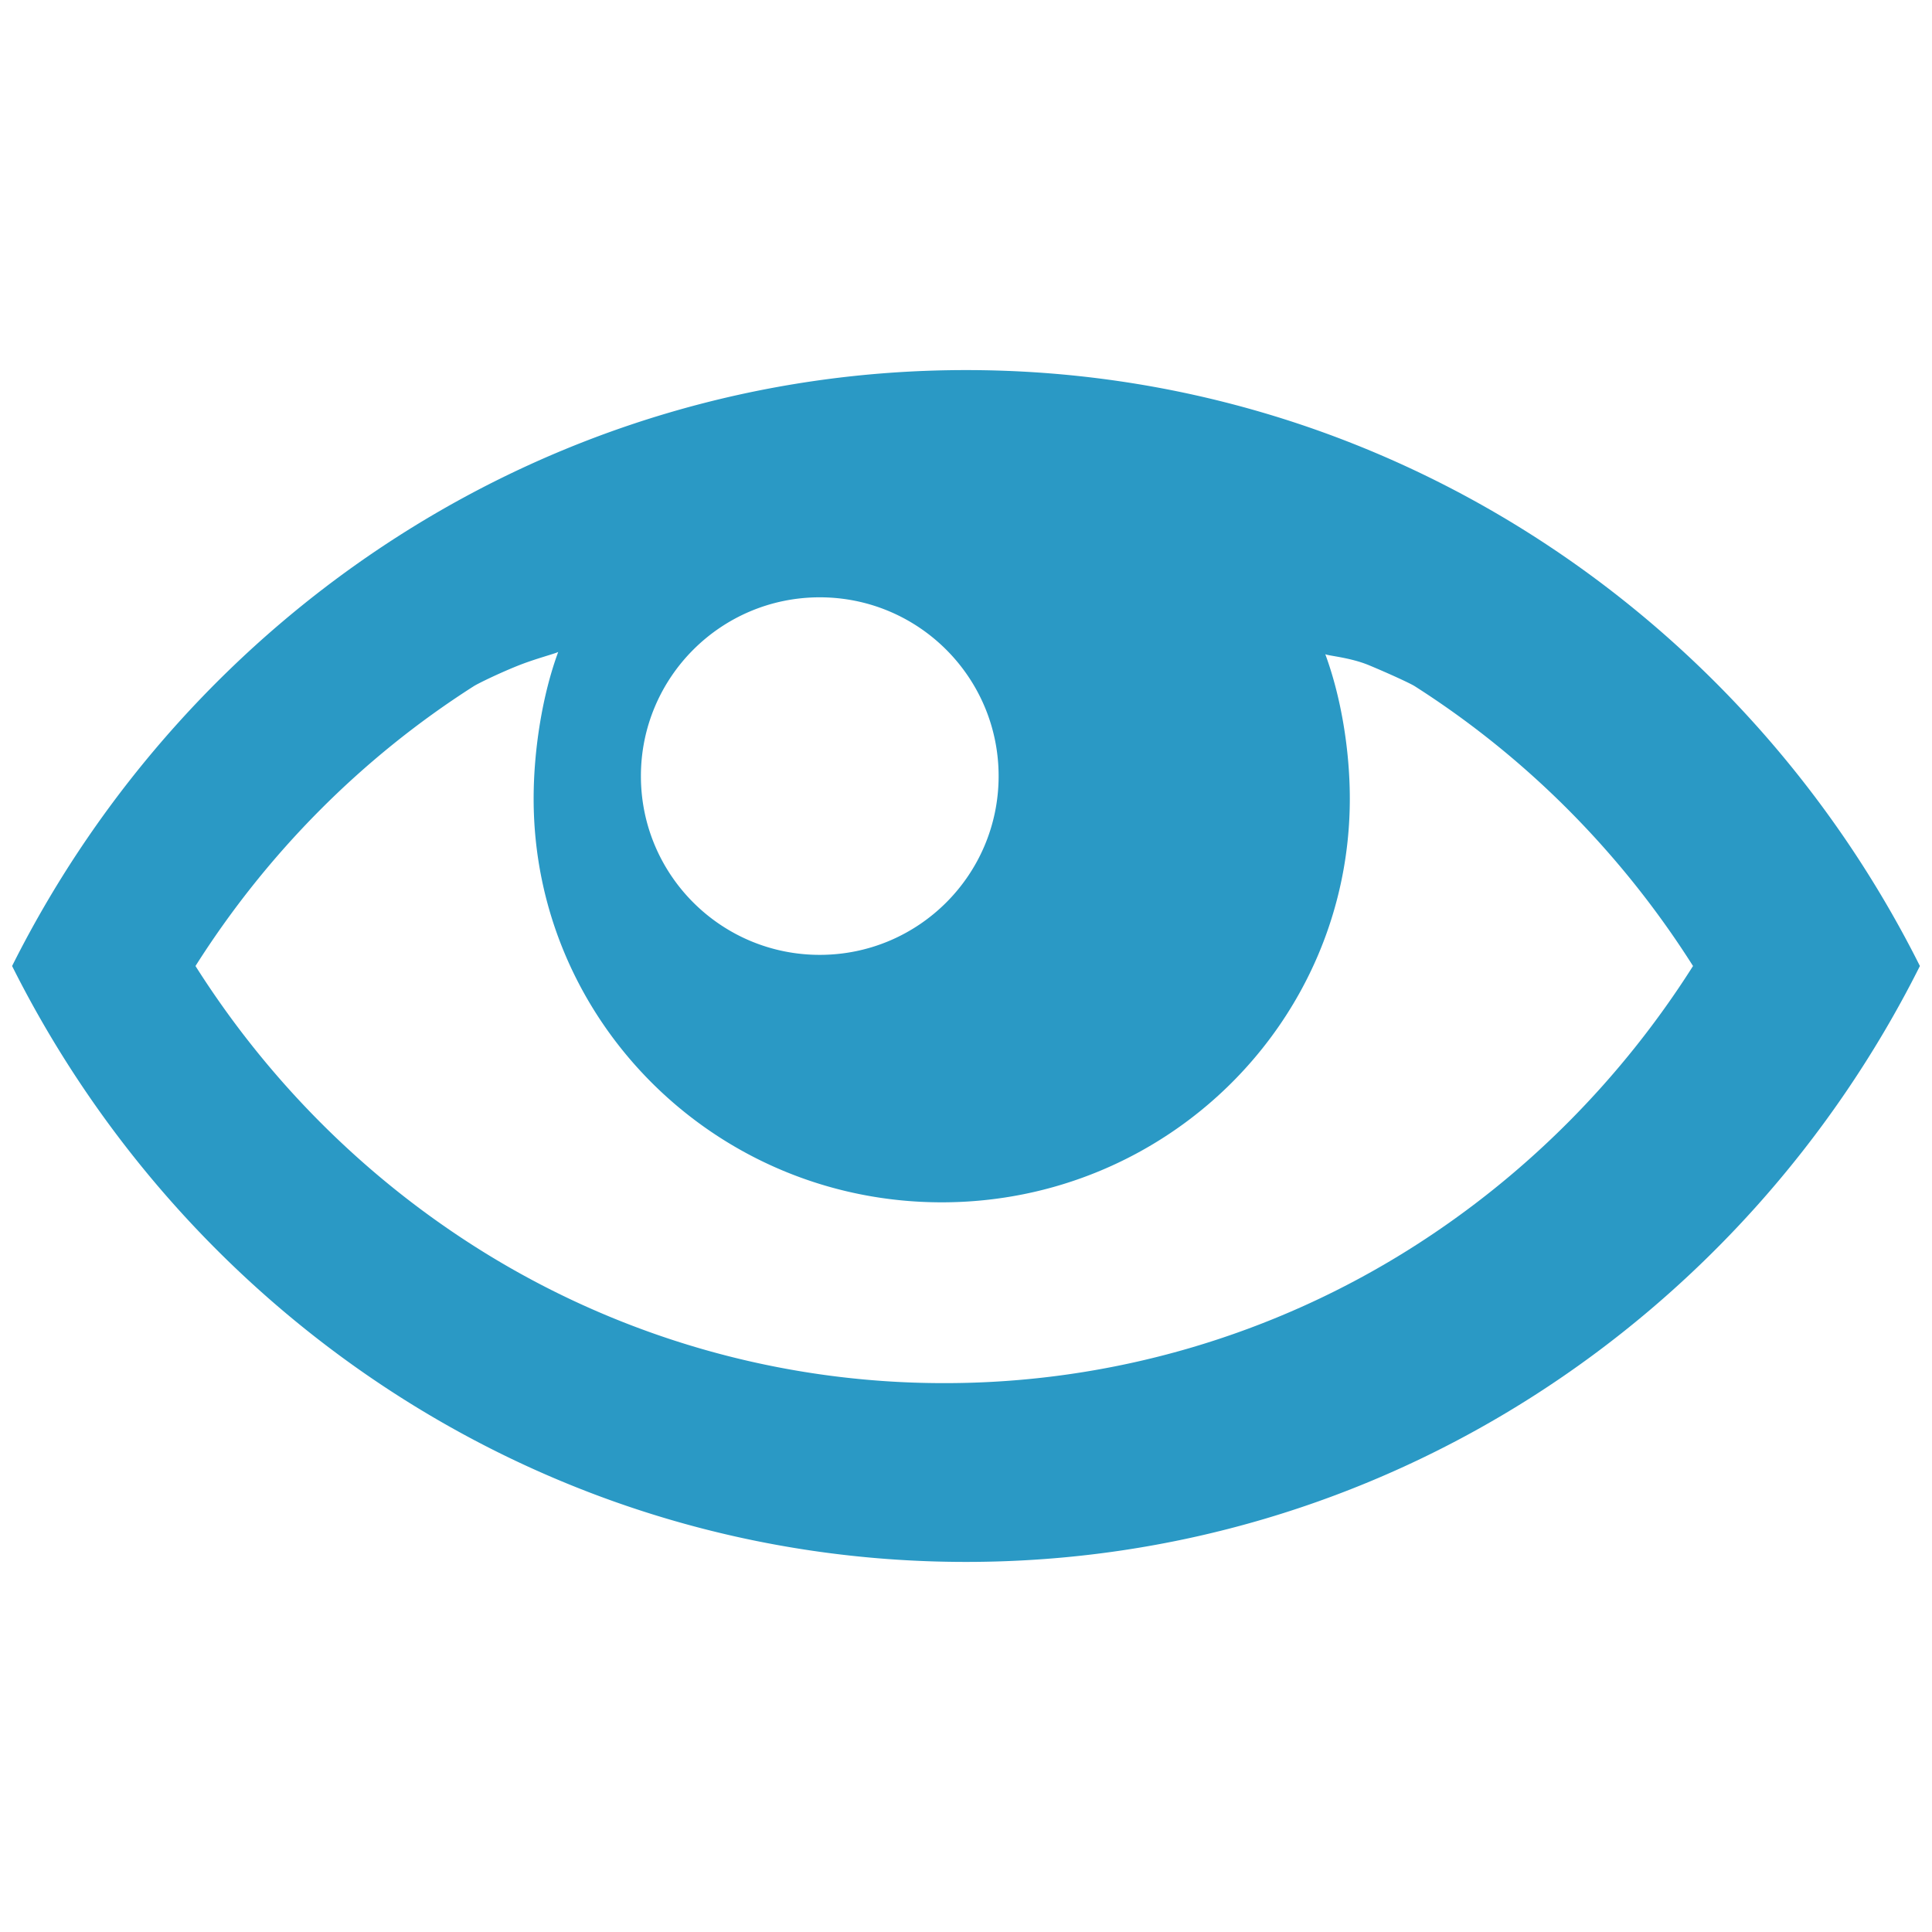 <?xml version="1.0" standalone="no"?><!DOCTYPE svg PUBLIC "-//W3C//DTD SVG 1.1//EN" "http://www.w3.org/Graphics/SVG/1.1/DTD/svg11.dtd"><svg t="1488615071146" class="icon" style="" viewBox="0 0 1024 1024" version="1.1" xmlns="http://www.w3.org/2000/svg" p-id="12355" xmlns:xlink="http://www.w3.org/1999/xlink" width="64" height="64"><defs><style type="text/css"></style></defs><path d="M512.005 196.152c-220.534 0-411.684 128.394-505.595 315.853 93.911 187.474 285.061 315.843 505.595 315.843 220.529 0 411.638-128.369 505.585-315.843-93.911-187.459-285.056-315.853-505.585-315.853z m237.752 167.496c59.412 37.868 109.747 88.622 147.579 148.357-37.837 59.725-88.172 110.474-147.579 148.378a462.797 462.797 0 0 1-249.283 72.704 462.848 462.848 0 0 1-249.293-72.704c-59.407-37.903-109.742-88.653-147.569-148.378 37.832-59.699 88.172-110.484 147.569-148.357 2.012-1.29 12.682-6.528 22.958-10.675 9.467-3.814 20.122-6.497 21.729-7.434-8.433 22.804-13.03 52.101-13.03 77.809 0 118.159 96.85 213.908 216.3 213.908s216.289-95.749 216.289-213.908c0-25.708-4.593-53.821-13-76.621 1.541 0.891 13.179 1.71 23.142 5.852 11.192 4.649 22.103 9.743 24.187 11.069z m-220.467 47.693c0 52.337-42.429 94.756-94.802 94.756-52.357 0-94.792-42.419-94.792-94.756 0-52.301 42.435-94.751 94.792-94.751 52.372 0 94.802 42.45 94.802 94.751z" fill="#2a99c5" p-id="12356"></path></svg>